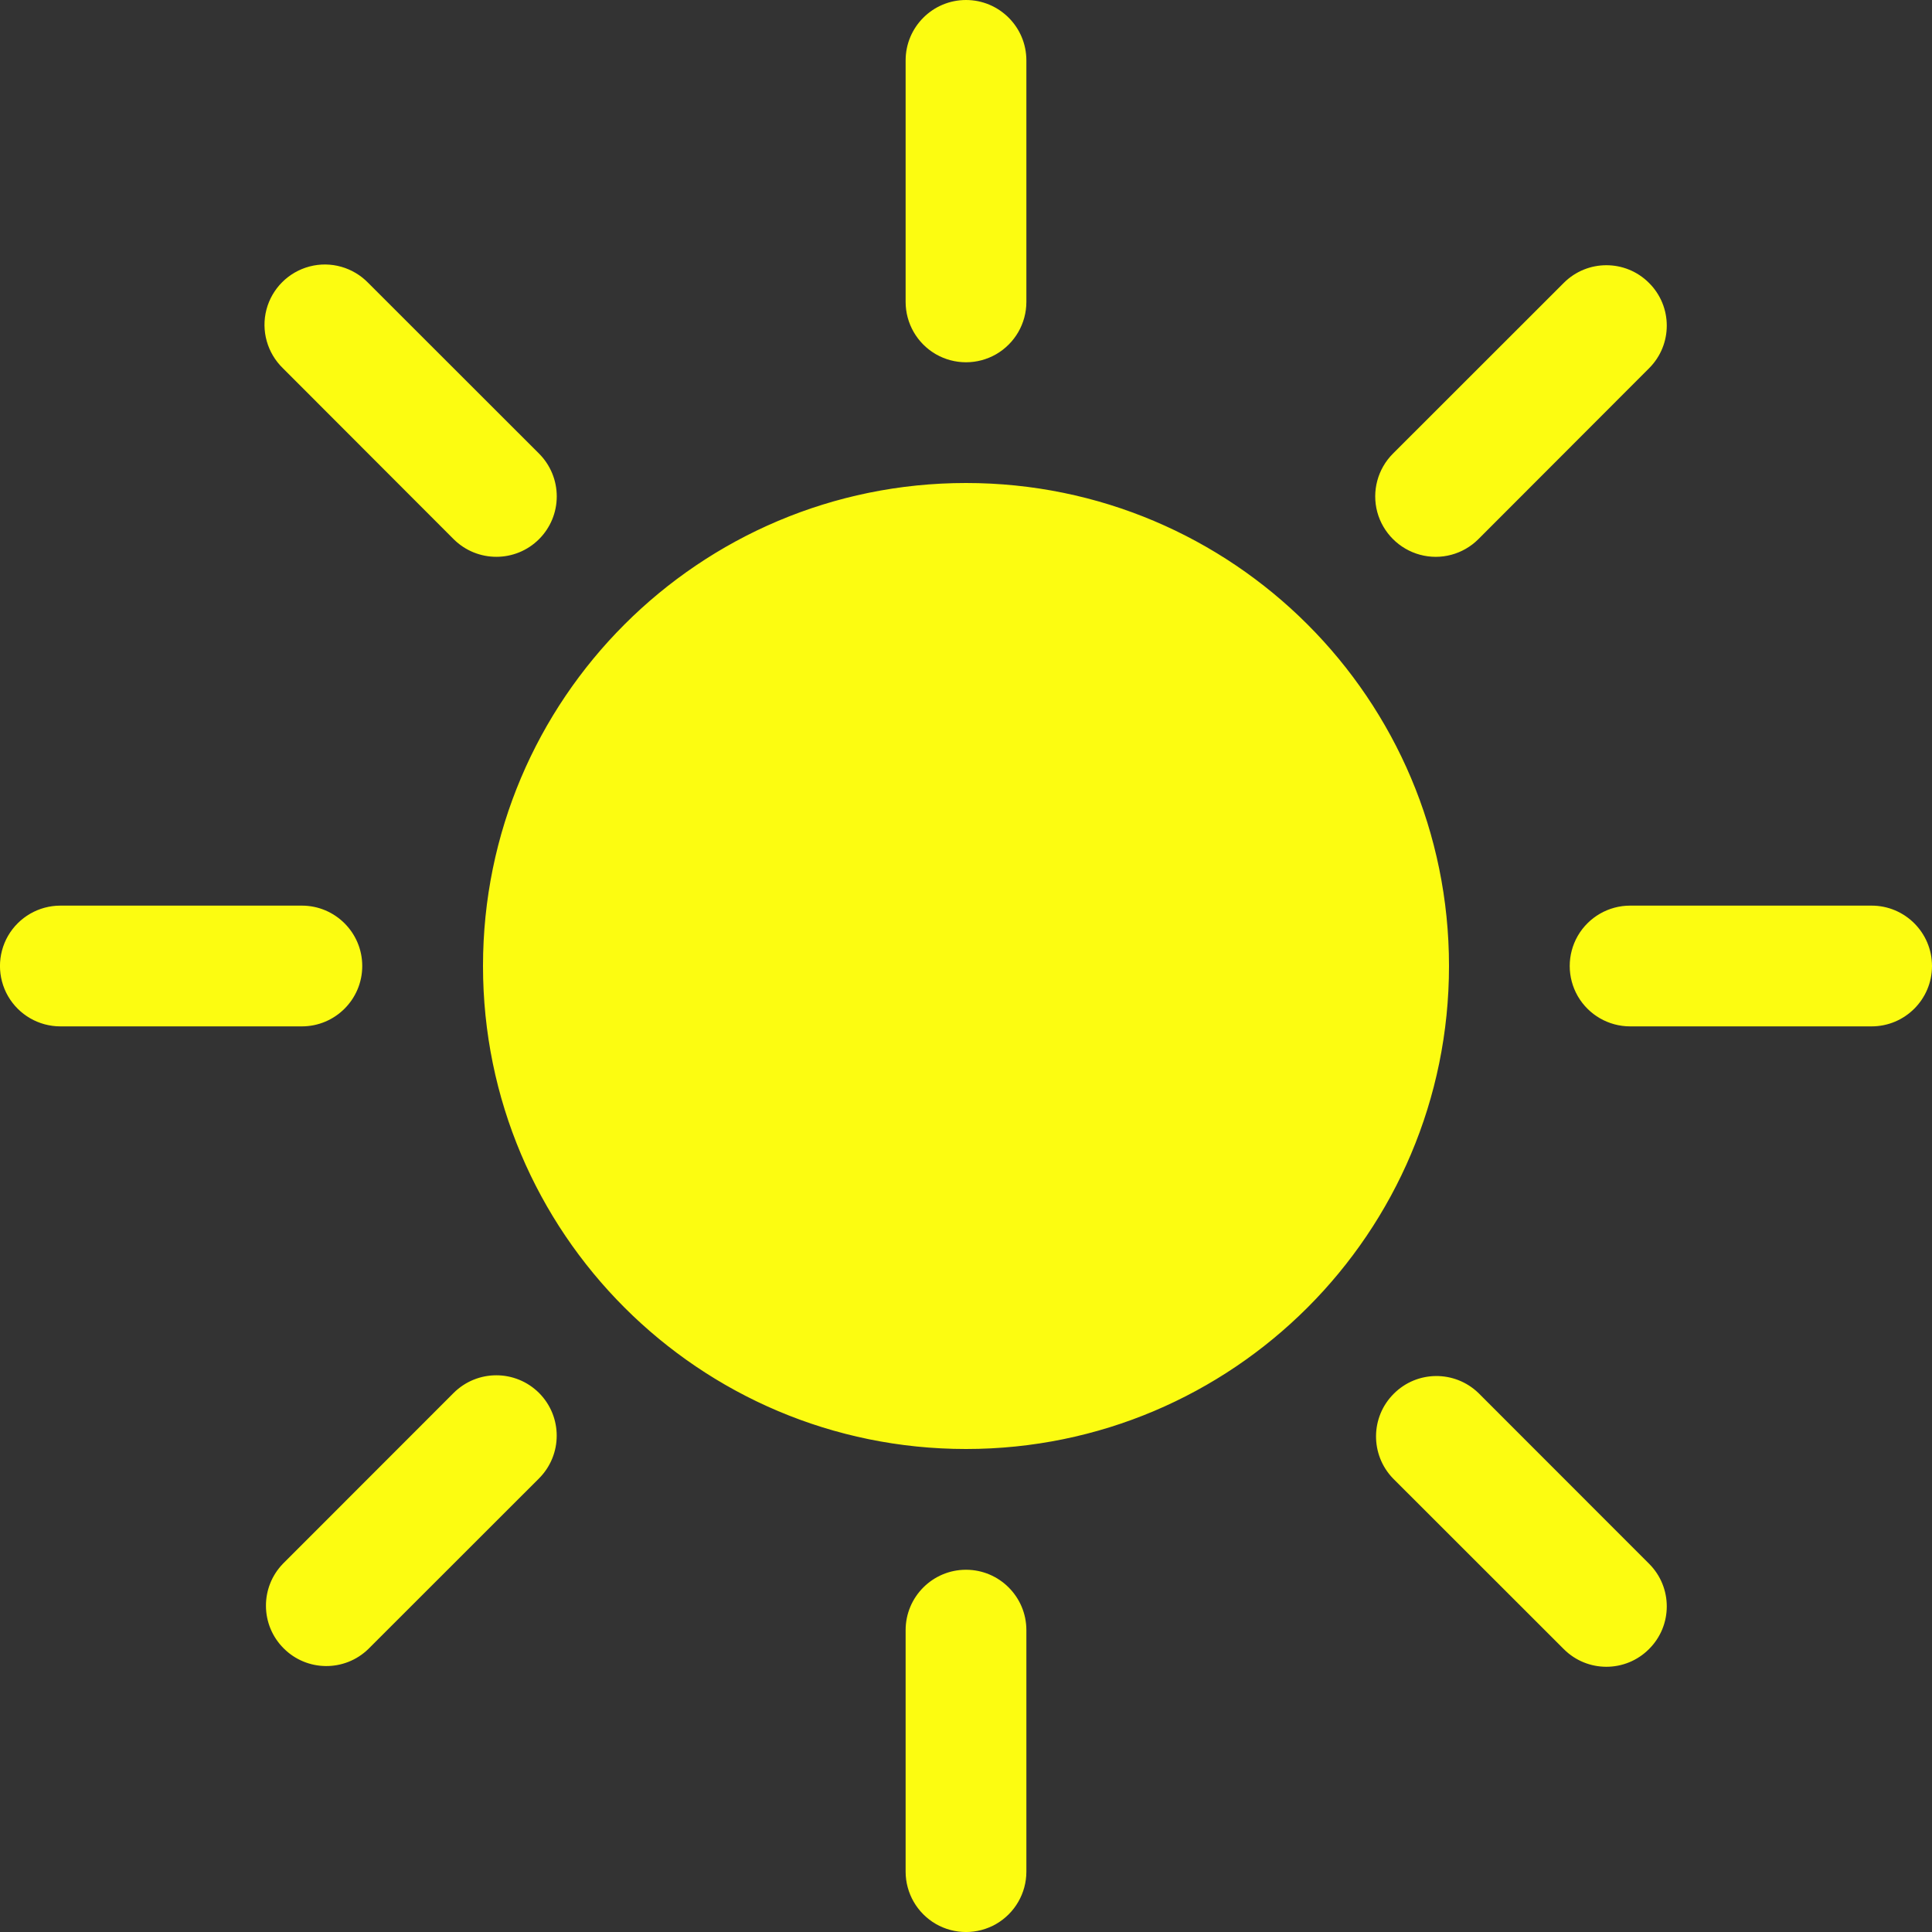 <?xml version="1.0" encoding="utf-8"?>
<svg width="19.2px" height="19.2px" viewBox="0 0 19.2 19.2" version="1.1" xmlns:xlink="http://www.w3.org/1999/xlink" xmlns="http://www.w3.org/2000/svg">
  <rect x="0" y="0" width="19.2" height="19.2" fill="#333333" stroke="none"/>
  <g id="sun-fill">
    <path d="M9.6 14.4C12.251 14.4 14.4 12.251 14.4 9.6C14.4 6.949 12.251 4.8 9.6 4.8C6.949 4.8 4.8 6.949 4.8 9.6C4.8 12.251 6.949 14.4 9.6 14.4L9.6 14.4ZM9.6 0C9.931 0 10.2 0.269 10.2 0.6L10.2 3C10.2 3.214 10.086 3.412 9.9 3.52C9.714 3.627 9.486 3.627 9.3 3.52C9.114 3.412 9 3.214 9 3L9 0.6C9 0.269 9.269 0 9.6 0L9.6 0ZM9.6 15.6C9.931 15.6 10.2 15.869 10.2 16.2L10.2 18.6C10.2 18.814 10.086 19.012 9.9 19.12C9.714 19.227 9.486 19.227 9.3 19.12C9.114 19.012 9 18.814 9 18.6L9 16.2C9 15.869 9.269 15.6 9.6 15.6L9.6 15.6ZM19.2 9.6C19.2 9.931 18.931 10.2 18.6 10.2L16.2 10.2C15.986 10.2 15.788 10.086 15.68 9.9C15.573 9.714 15.573 9.486 15.68 9.3C15.788 9.114 15.986 9 16.2 9L18.6 9C18.931 9 19.2 9.269 19.2 9.6L19.2 9.6ZM3.6 9.6C3.6 9.931 3.331 10.2 3 10.2L0.6 10.2C0.386 10.2 0.188 10.086 0.08 9.9C-0.027 9.714 -0.027 9.486 0.08 9.3C0.188 9.114 0.386 9 0.6 9L3 9C3.331 9 3.6 9.269 3.6 9.6L3.6 9.6ZM16.388 2.812C16.623 3.046 16.623 3.426 16.388 3.66L14.692 5.358C14.54 5.51 14.319 5.569 14.112 5.513C13.905 5.457 13.743 5.295 13.687 5.088C13.632 4.881 13.691 4.66 13.843 4.508L15.54 2.812C15.774 2.577 16.154 2.577 16.388 2.812L16.388 2.812ZM5.357 13.843C5.591 14.078 5.591 14.457 5.357 14.692L3.66 16.388C3.425 16.616 3.05 16.613 2.819 16.381C2.587 16.15 2.584 15.775 2.812 15.54L4.508 13.843C4.743 13.609 5.122 13.609 5.357 13.843L5.357 13.843ZM16.388 16.388C16.154 16.623 15.774 16.623 15.54 16.388L13.843 14.692C13.616 14.456 13.619 14.082 13.851 13.851C14.082 13.619 14.456 13.616 14.692 13.843L16.388 15.54C16.623 15.774 16.623 16.154 16.388 16.388L16.388 16.388ZM5.357 5.358C5.123 5.592 4.743 5.592 4.508 5.358L2.812 3.66C2.656 3.509 2.593 3.286 2.648 3.076C2.703 2.867 2.867 2.703 3.077 2.648C3.286 2.593 3.509 2.656 3.66 2.812L5.357 4.508C5.47 4.621 5.533 4.774 5.533 4.933C5.533 5.093 5.47 5.245 5.357 5.358L5.357 5.358Z" id="Shape" fill="#FCFC11" fill-rule="evenodd" stroke="none" />
  </g>
</svg>